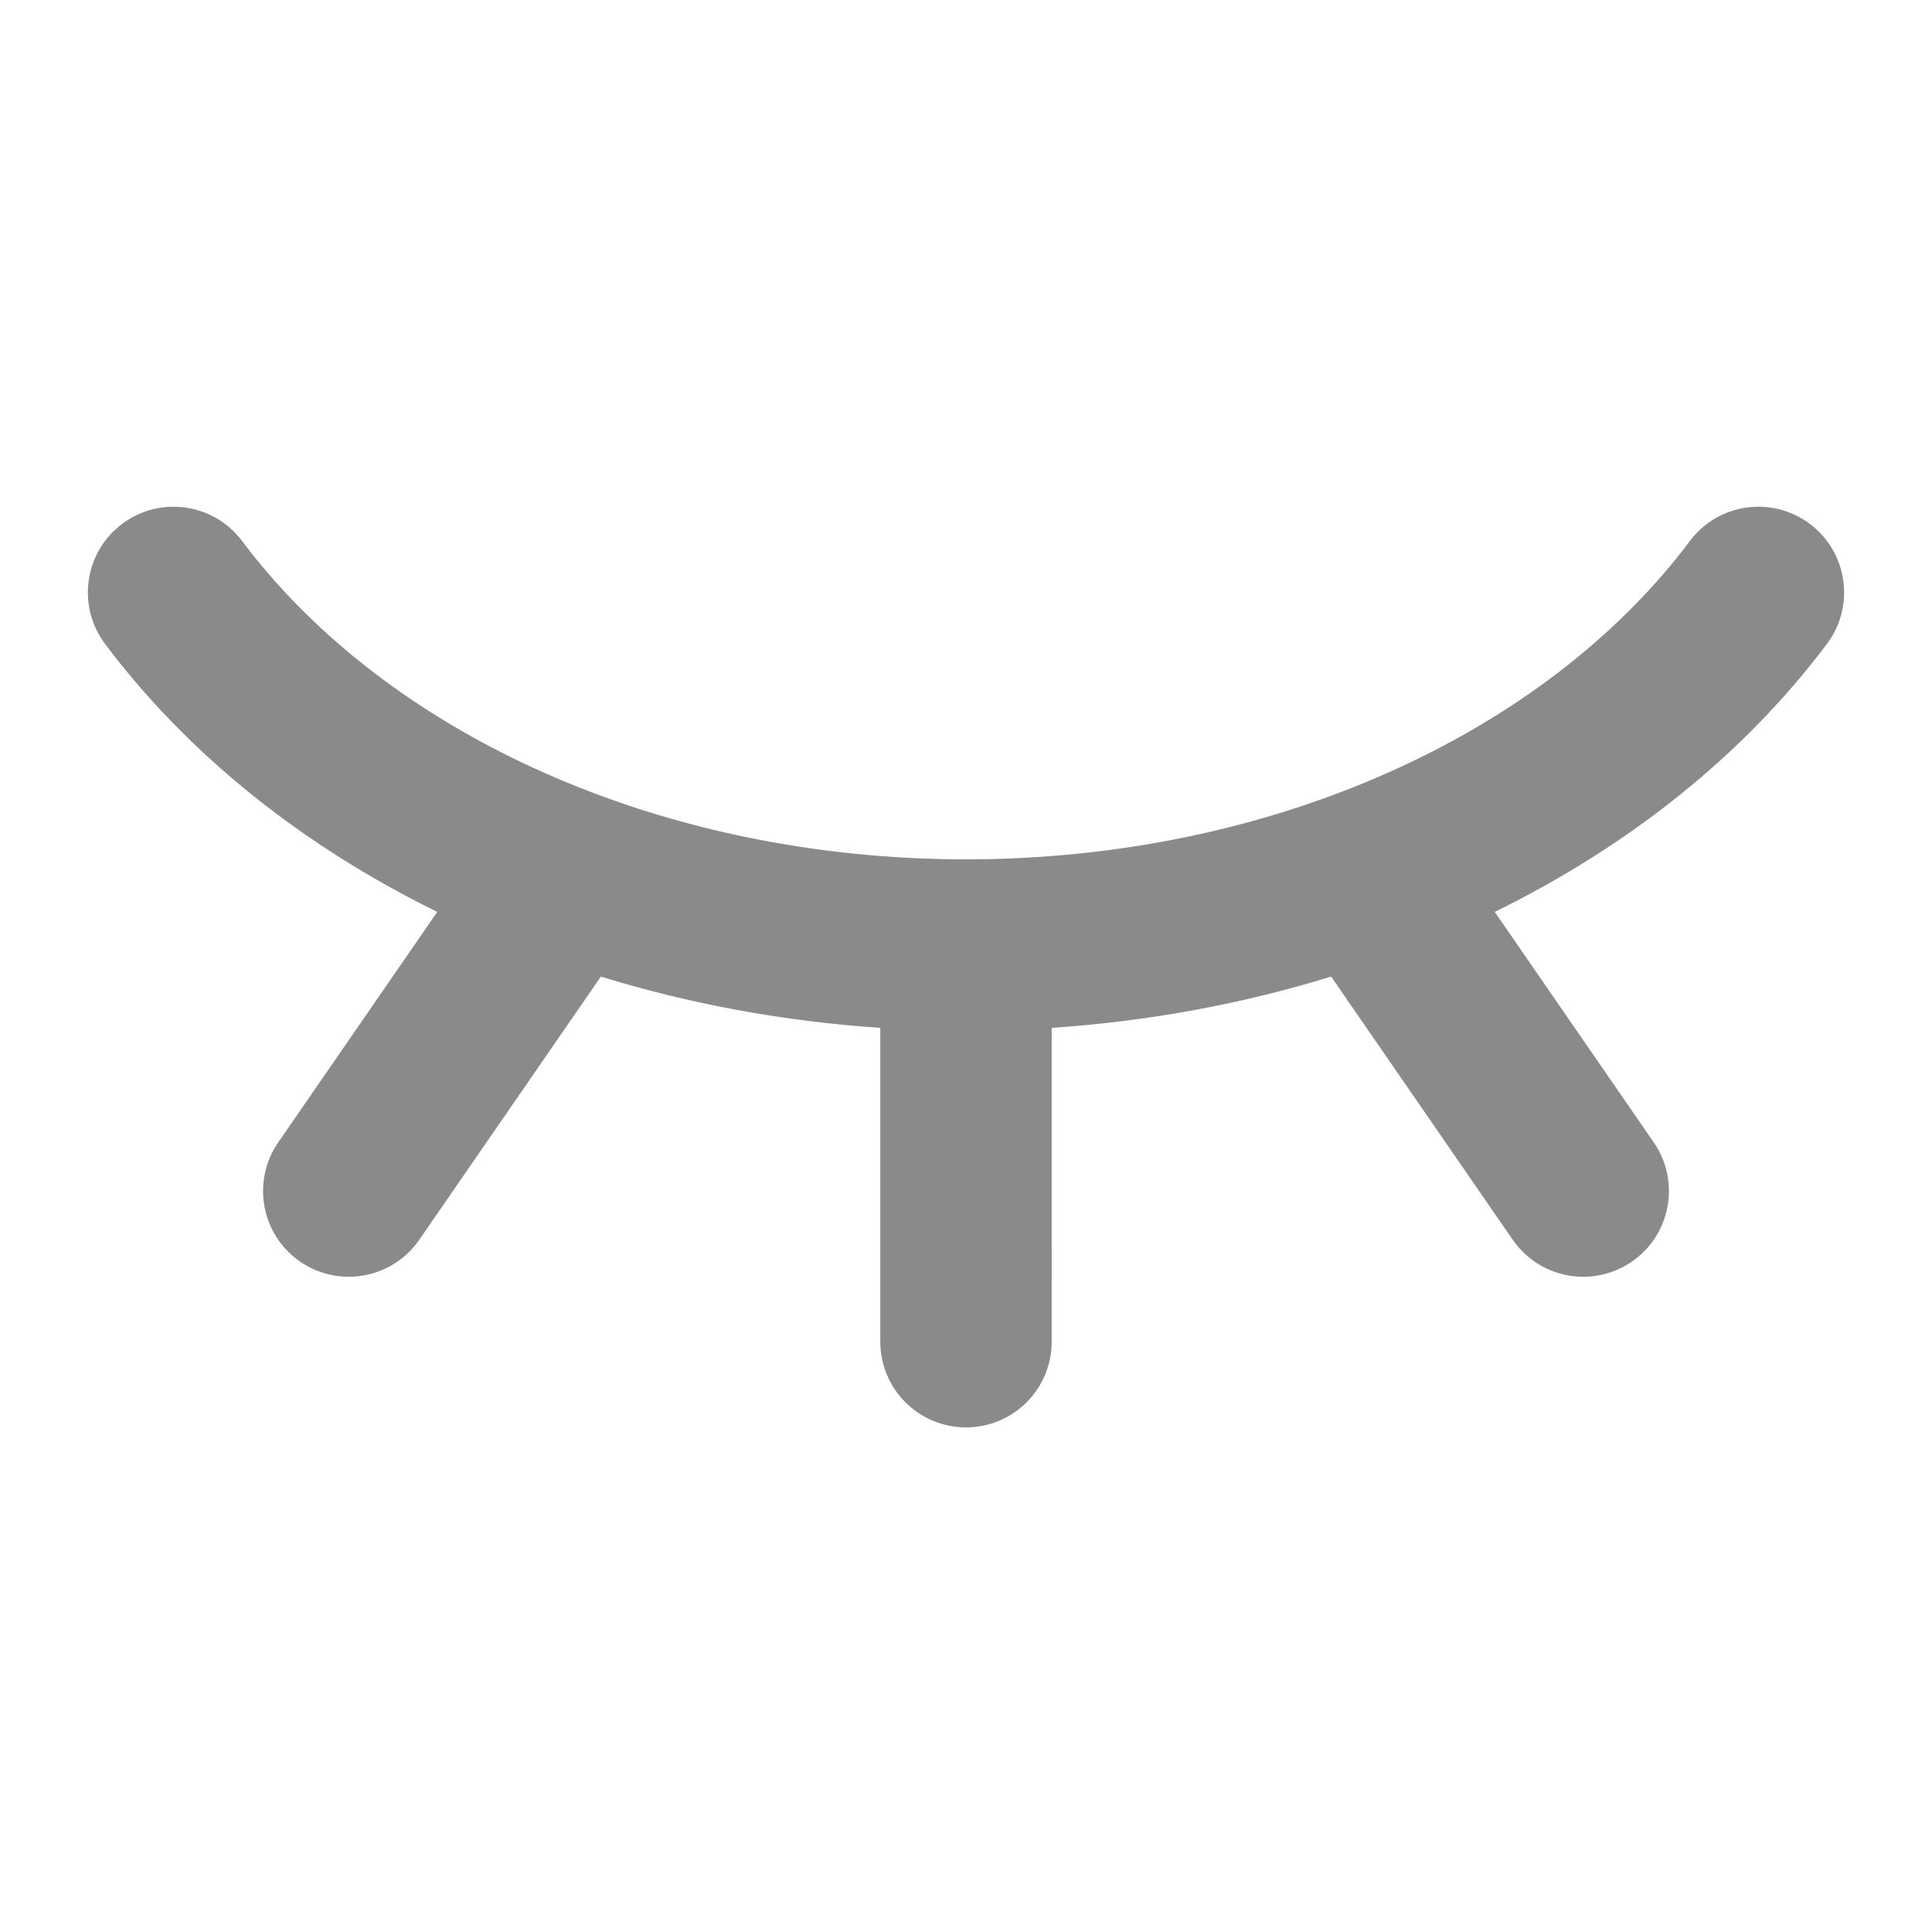 <?xml version="1.0" standalone="no"?><!DOCTYPE svg PUBLIC "-//W3C//DTD SVG 1.1//EN" "http://www.w3.org/Graphics/SVG/1.1/DTD/svg11.dtd"><svg class="icon" width="200px" height="200.00px" viewBox="0 0 1024 1024" version="1.1" xmlns="http://www.w3.org/2000/svg"><path fill="#8a8a8a" d="M792.241 483.333l84.29 122.162c14.246 20.646 9.057 48.932-11.59 63.178-20.646 14.245-48.931 9.056-63.177-11.59l-96.235-139.475c-46.873 14.454-96.675 23.726-148.11 27.177V711.13c0 25.084-20.335 45.418-45.419 45.418-25.084 0-45.419-20.334-45.419-45.418V544.785c-51.435-3.451-101.237-12.723-148.11-27.177l-96.235 139.475c-14.246 20.646-42.531 25.835-63.177 11.59-20.647-14.246-25.836-42.532-11.59-63.178l84.29-122.162c-71.278-34.968-132-83.323-176.087-142.072-15.055-20.064-10.996-48.533 9.067-63.589 20.064-15.055 48.533-10.996 63.589 9.067C205.442 389.502 350.61 455.466 512 455.466c161.39 0 306.558-65.964 383.672-168.727 15.056-20.063 43.525-24.122 63.589-9.067 20.063 15.056 24.122 43.525 9.067 63.589-44.087 58.75-104.809 107.104-176.087 142.072z"  /></svg>